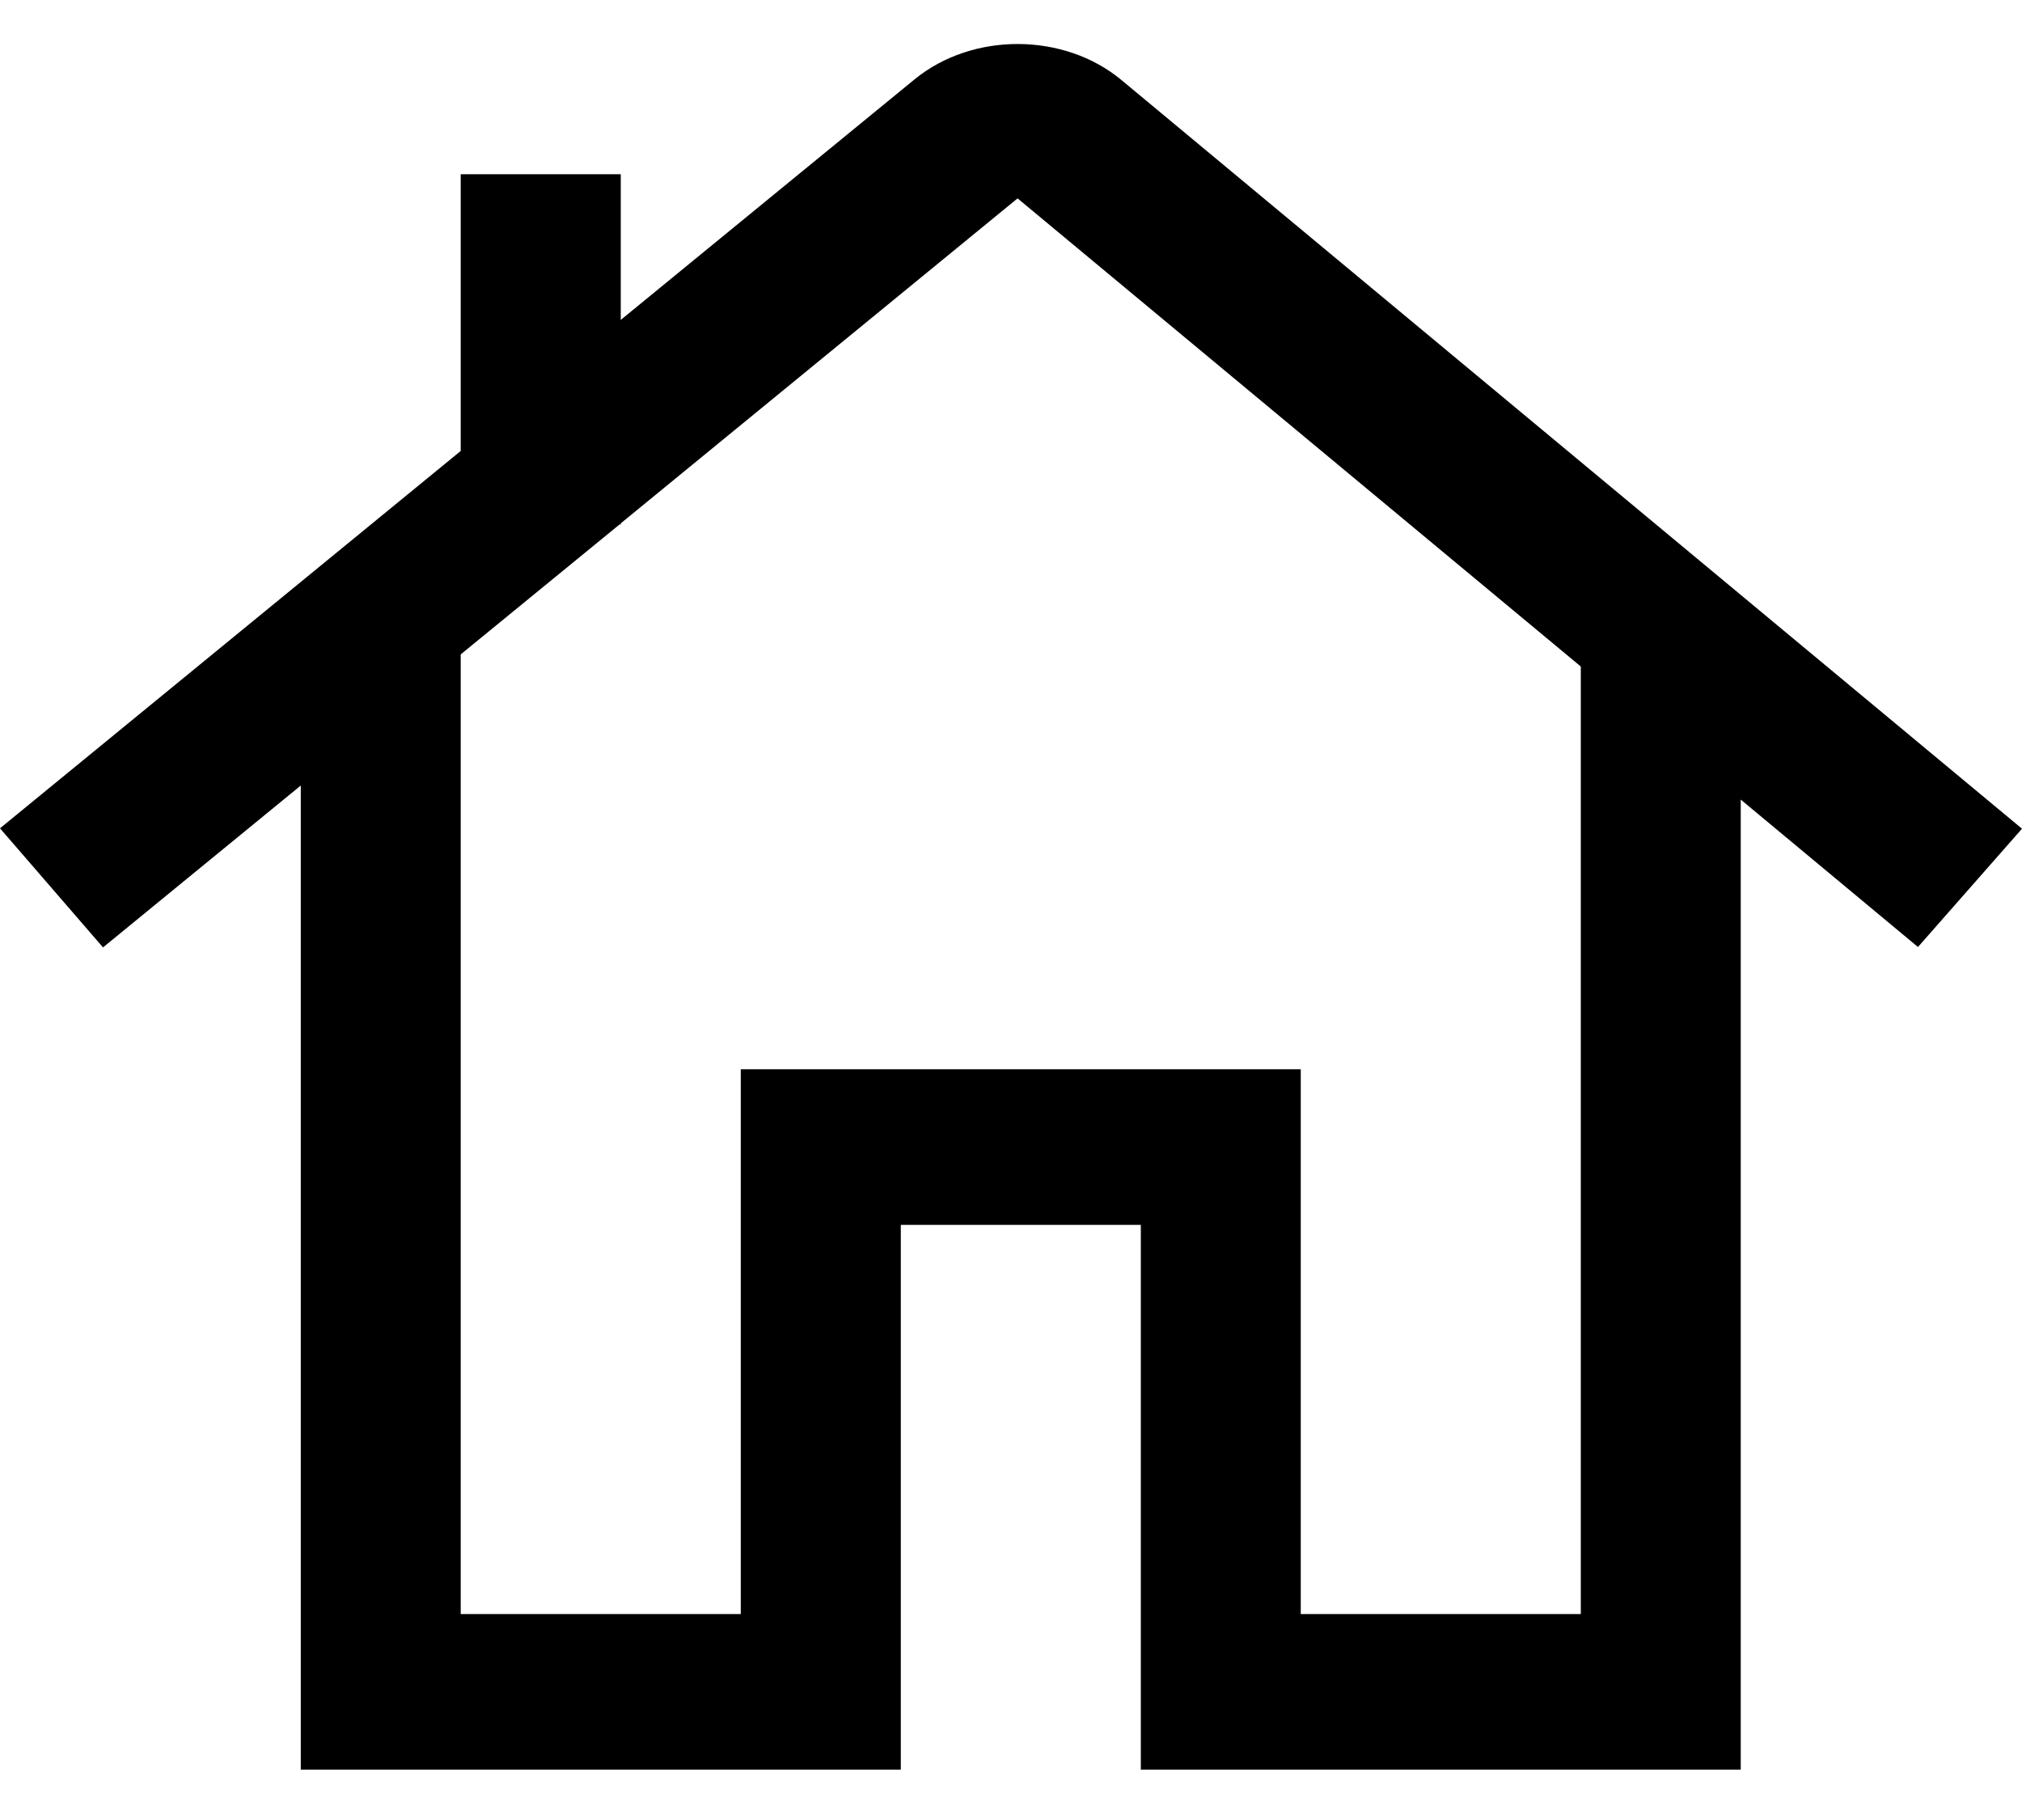 <svg width="20" height="18" viewBox="0 0 20 18"  xmlns="http://www.w3.org/2000/svg">
<path d="M20 8.196L11.093 0.792C10.524 0.319 9.619 0.316 9.046 0.785L6.14 3.164V1.723H4.557V4.46L0 8.192L1.019 9.37L2.975 7.769V17.502H8.91V12.114H11.284V17.502H17.218V7.908L18.971 9.366L20 8.196ZM15.636 15.963H12.866V10.575H7.327V15.963H4.557V6.472L6.128 5.187H6.14V5.176L10.065 1.962L15.636 6.592V15.963Z" />
</svg>
